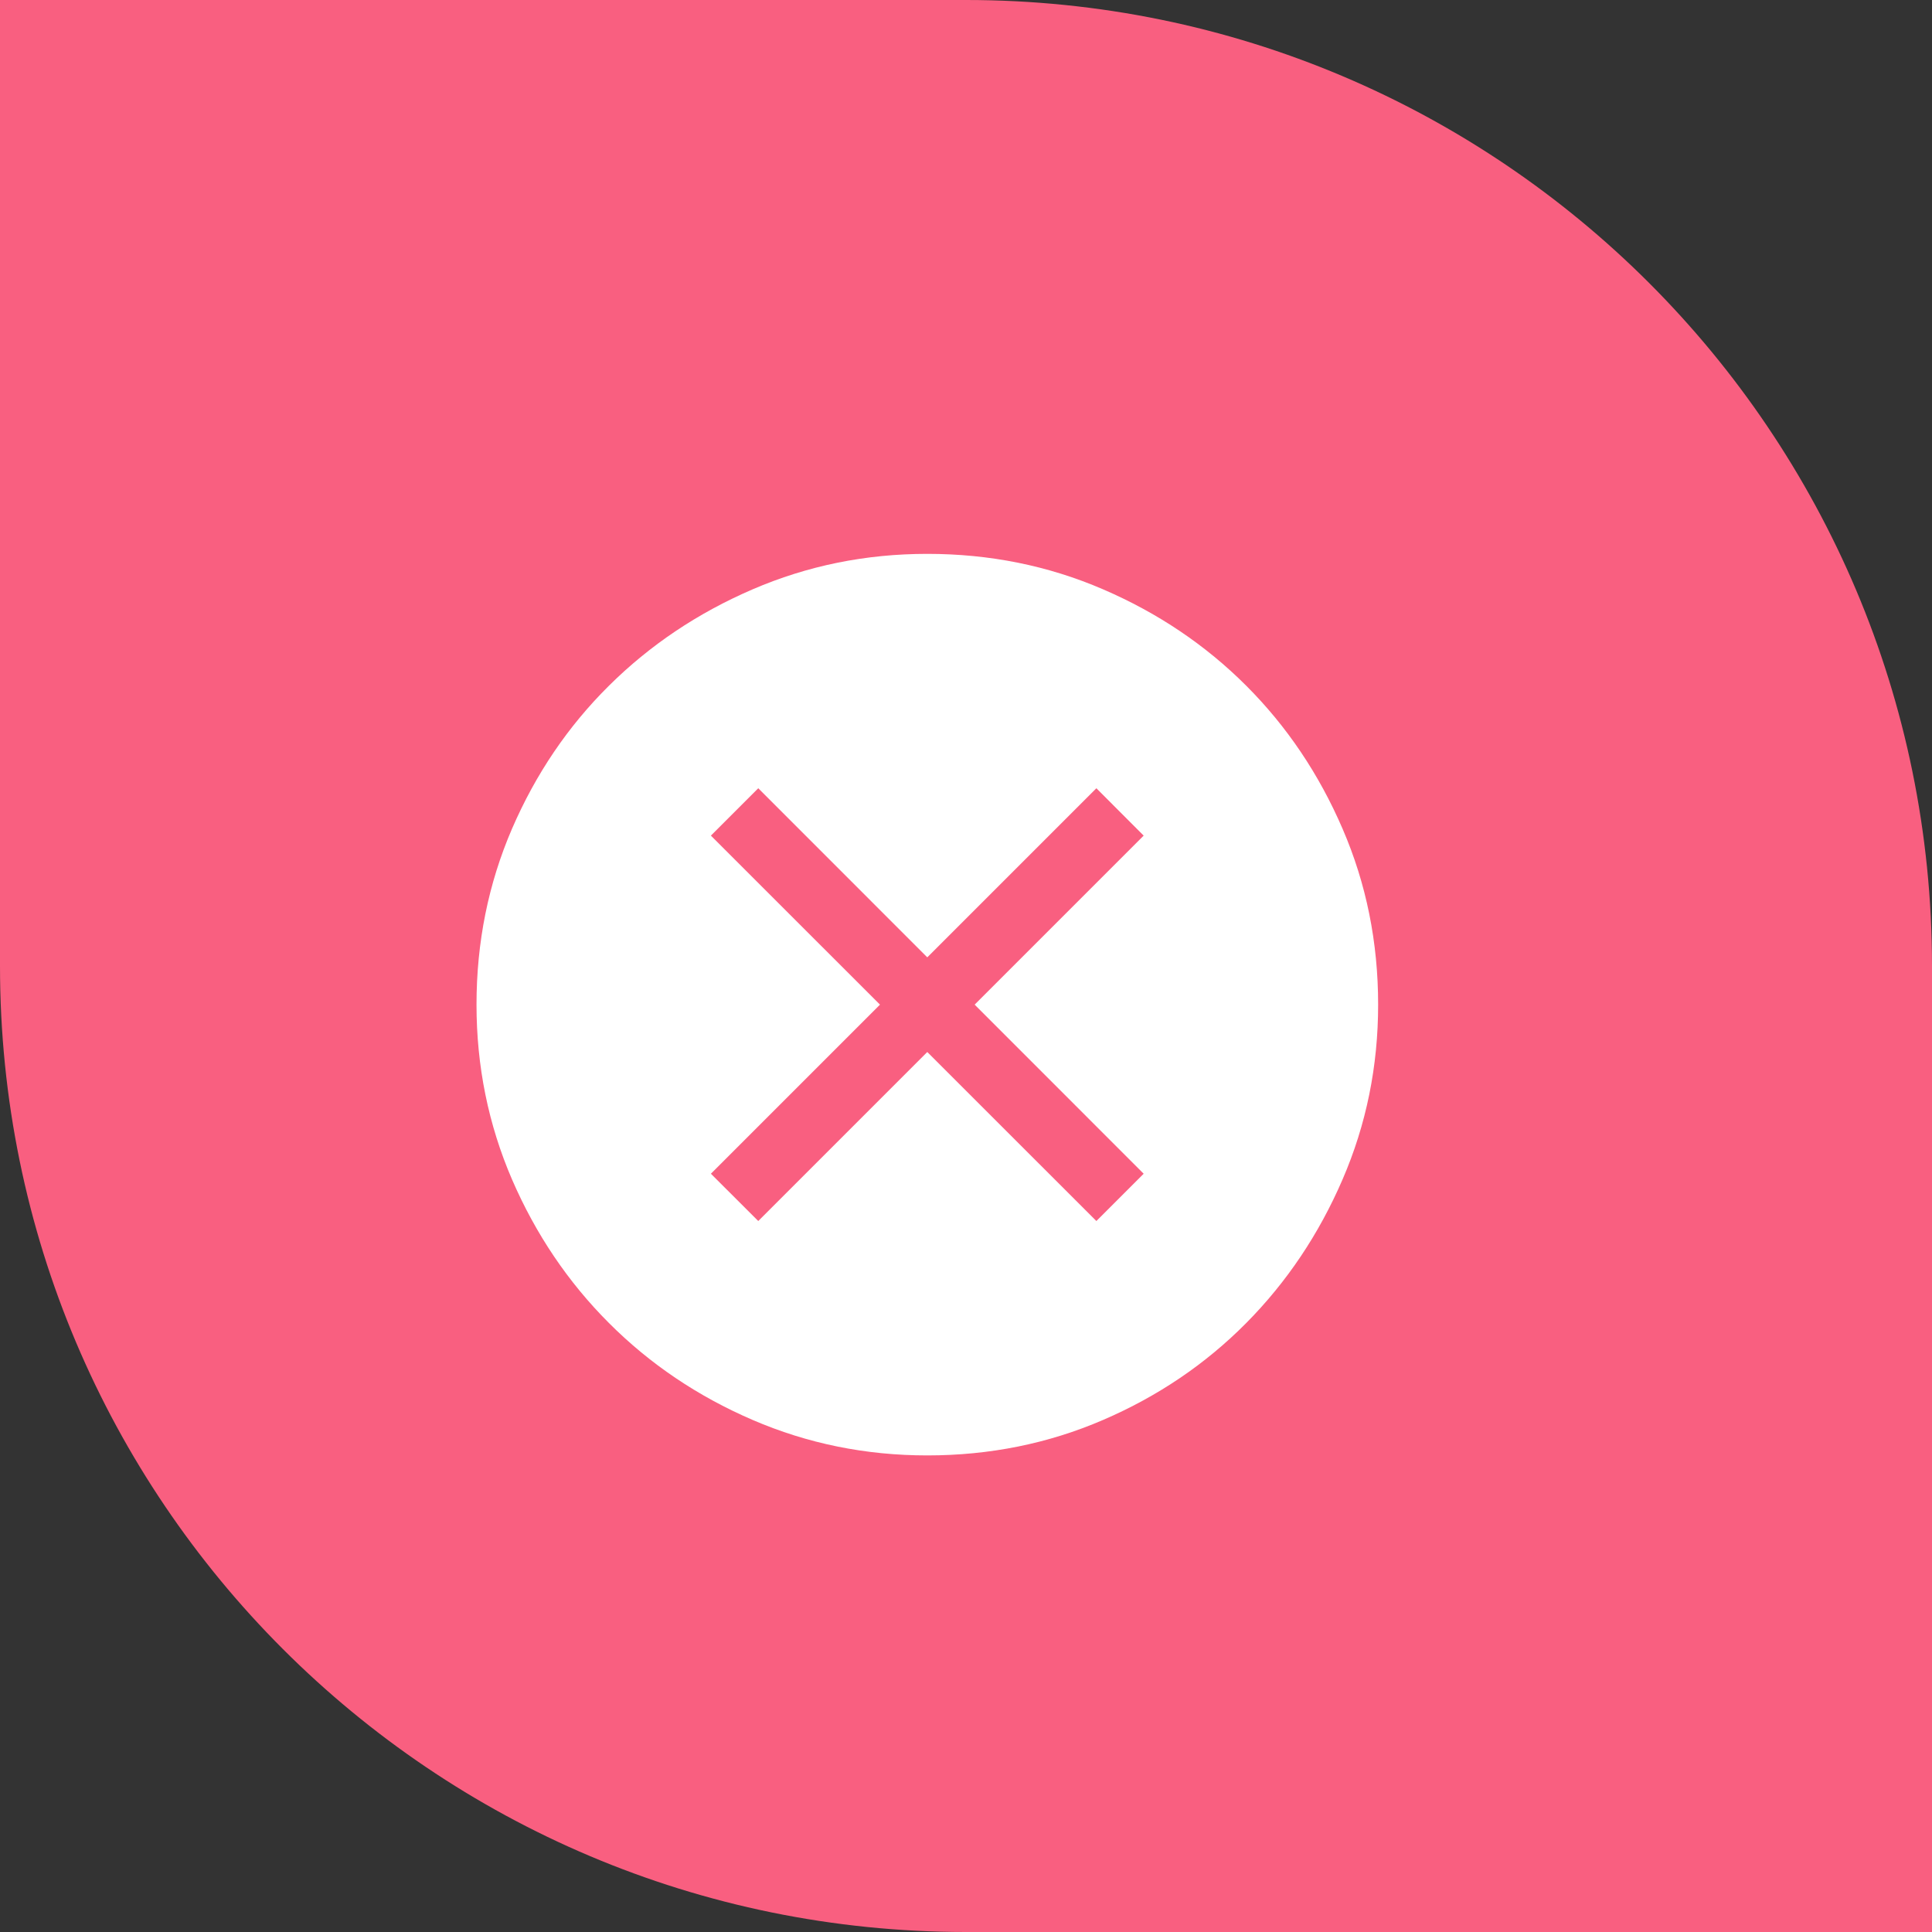 <svg width="25" height="25" viewBox="0 0 25 25" fill="none" xmlns="http://www.w3.org/2000/svg">
<rect x="0" y="0" width="25" height="25" fill="#333333" stroke="none"/>
<path d="M0 0H12.5C19.404 0 25 5.596 25 12.5V25H12.5C5.596 25 0 19.404 0 12.5V0Z" fill="#F95F80"/>
<path d="M9.812 15.8L11.999 13.613L14.187 15.8L14.799 15.188L12.612 13L14.799 10.813L14.187 10.2L11.999 12.388L9.812 10.2L9.199 10.813L11.387 13L9.199 15.188L9.812 15.8ZM11.999 18.833C11.202 18.833 10.449 18.68 9.739 18.374C9.029 18.068 8.409 17.65 7.88 17.12C7.35 16.59 6.932 15.97 6.625 15.261C6.319 14.551 6.166 13.797 6.166 13C6.166 12.193 6.319 11.435 6.625 10.725C6.932 10.015 7.35 9.398 7.88 8.873C8.409 8.348 9.029 7.932 9.739 7.626C10.449 7.32 11.202 7.167 11.999 7.167C12.806 7.167 13.565 7.32 14.274 7.626C14.984 7.932 15.601 8.348 16.126 8.873C16.651 9.398 17.067 10.015 17.373 10.725C17.68 11.435 17.833 12.193 17.833 13C17.833 13.797 17.68 14.551 17.373 15.261C17.067 15.97 16.651 16.59 16.126 17.12C15.601 17.65 14.984 18.068 14.274 18.374C13.565 18.68 12.806 18.833 11.999 18.833Z" fill="white"/>
</svg>
